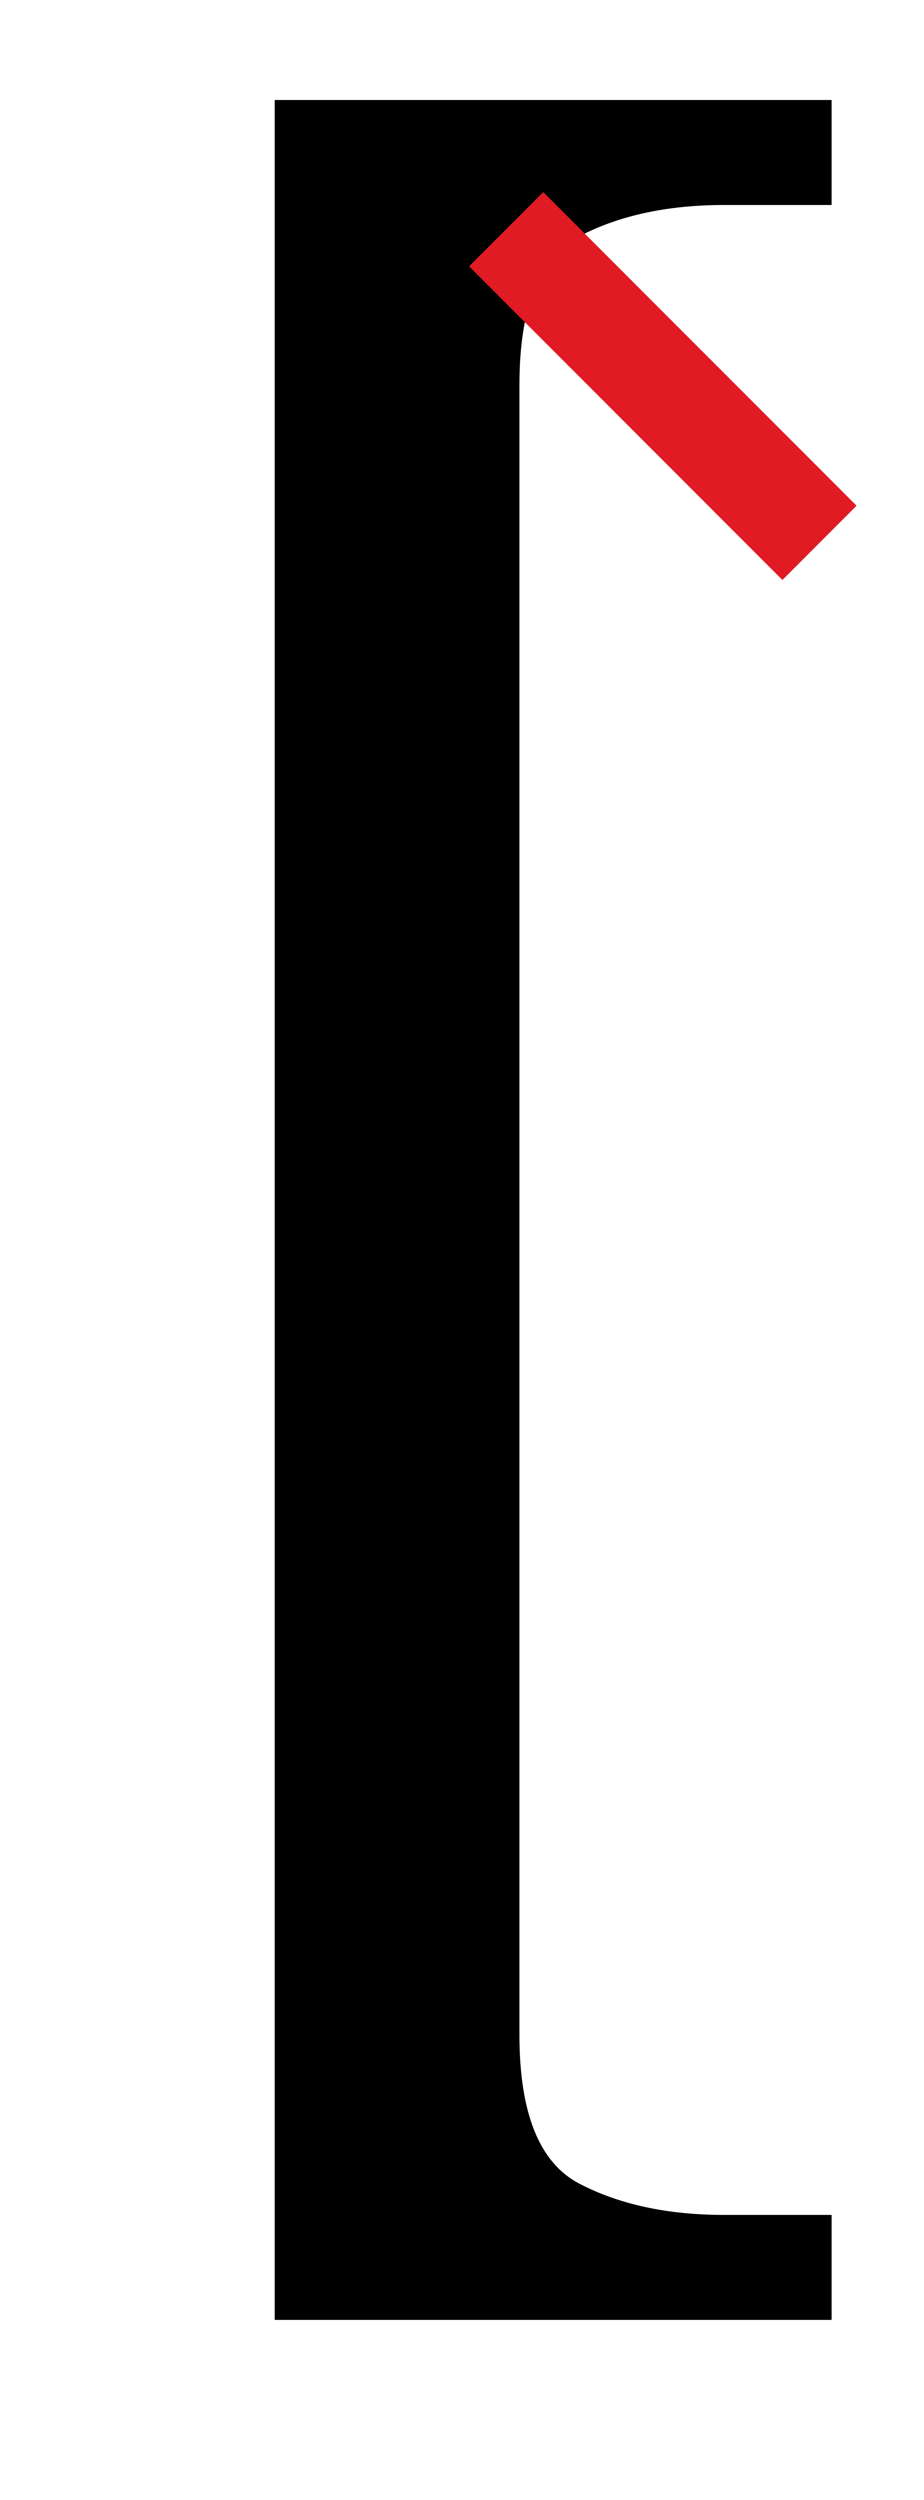 <?xml version="1.0" encoding="UTF-8" standalone="no"?>
<svg
   version="1.1"
   viewBox="-10 0 370 1000"
   id="svg1"
   sodipodi:docname="LBracket.TTick.svg"
   inkscape:version="1.4 (86a8ad7, 2024-10-11)"
   xmlns:inkscape="http://www.inkscape.org/namespaces/inkscape"
   xmlns:sodipodi="http://sodipodi.sourceforge.net/DTD/sodipodi-0.dtd"
   xmlns="http://www.w3.org/2000/svg"
   xmlns:svg="http://www.w3.org/2000/svg">
  <defs
     id="defs1" />
  <sodipodi:namedview
     id="namedview1"
     pagecolor="#ffffff"
     bordercolor="#666666"
     borderopacity="1.0"
     inkscape:showpageshadow="2"
     inkscape:pageopacity="0.0"
     inkscape:pagecheckerboard="0"
     inkscape:deskcolor="#d1d1d1"
     showguides="true"
     inkscape:zoom="1.51"
     inkscape:cx="230.13245"
     inkscape:cy="320.19867"
     inkscape:window-width="1680"
     inkscape:window-height="998"
     inkscape:window-x="-8"
     inkscape:window-y="-8"
     inkscape:window-maximized="1"
     inkscape:current-layer="svg1">
    <sodipodi:guide
       position="333,960"
       orientation="0,-1"
       id="guide1"
       inkscape:locked="false" />
    <sodipodi:guide
       position="333,918"
       orientation="0,-1"
       id="guide2"
       inkscape:locked="false" />
    <sodipodi:guide
       position="333,867.944"
       orientation="1,0"
       id="guide3"
       inkscape:locked="false" />
    <sodipodi:guide
       position="208,824.862"
       orientation="-1,0"
       id="guide4"
       inkscape:locked="false" />
    <sodipodi:guide
       position="208,918"
       orientation="0.707,0.707"
       id="guide5"
       inkscape:locked="false" />
    <sodipodi:guide
       position="208,903"
       orientation="0.707,0.707"
       id="guide6"
       inkscape:label=""
       inkscape:locked="false"
       inkscape:color="rgb(0,134,229)" />
    <sodipodi:guide
       position="343,857.944"
       orientation="-1,0"
       id="guide7"
       inkscape:label=""
       inkscape:locked="false"
       inkscape:color="rgb(0,134,229)" />
  </sodipodi:namedview>
  <path
     fill="currentColor"
     d="M100 928v-888h223v42h-43q-34 0 -58 12.5t-24 59.5v660q0 47 24 59.5t58 12.5h43v42h-223z"
     id="path1" />
  <rect
     style="fill:#e01b24;fill-rule:evenodd;stroke:none;stroke-width:0;stroke-linecap:round;stroke-linejoin:bevel;stroke-miterlimit:5"
     id="rect2"
     width="177.421"
     height="42"
     x="201.094"
     y="-92.418"
     ry="0"
     transform="rotate(45)" />
</svg>
